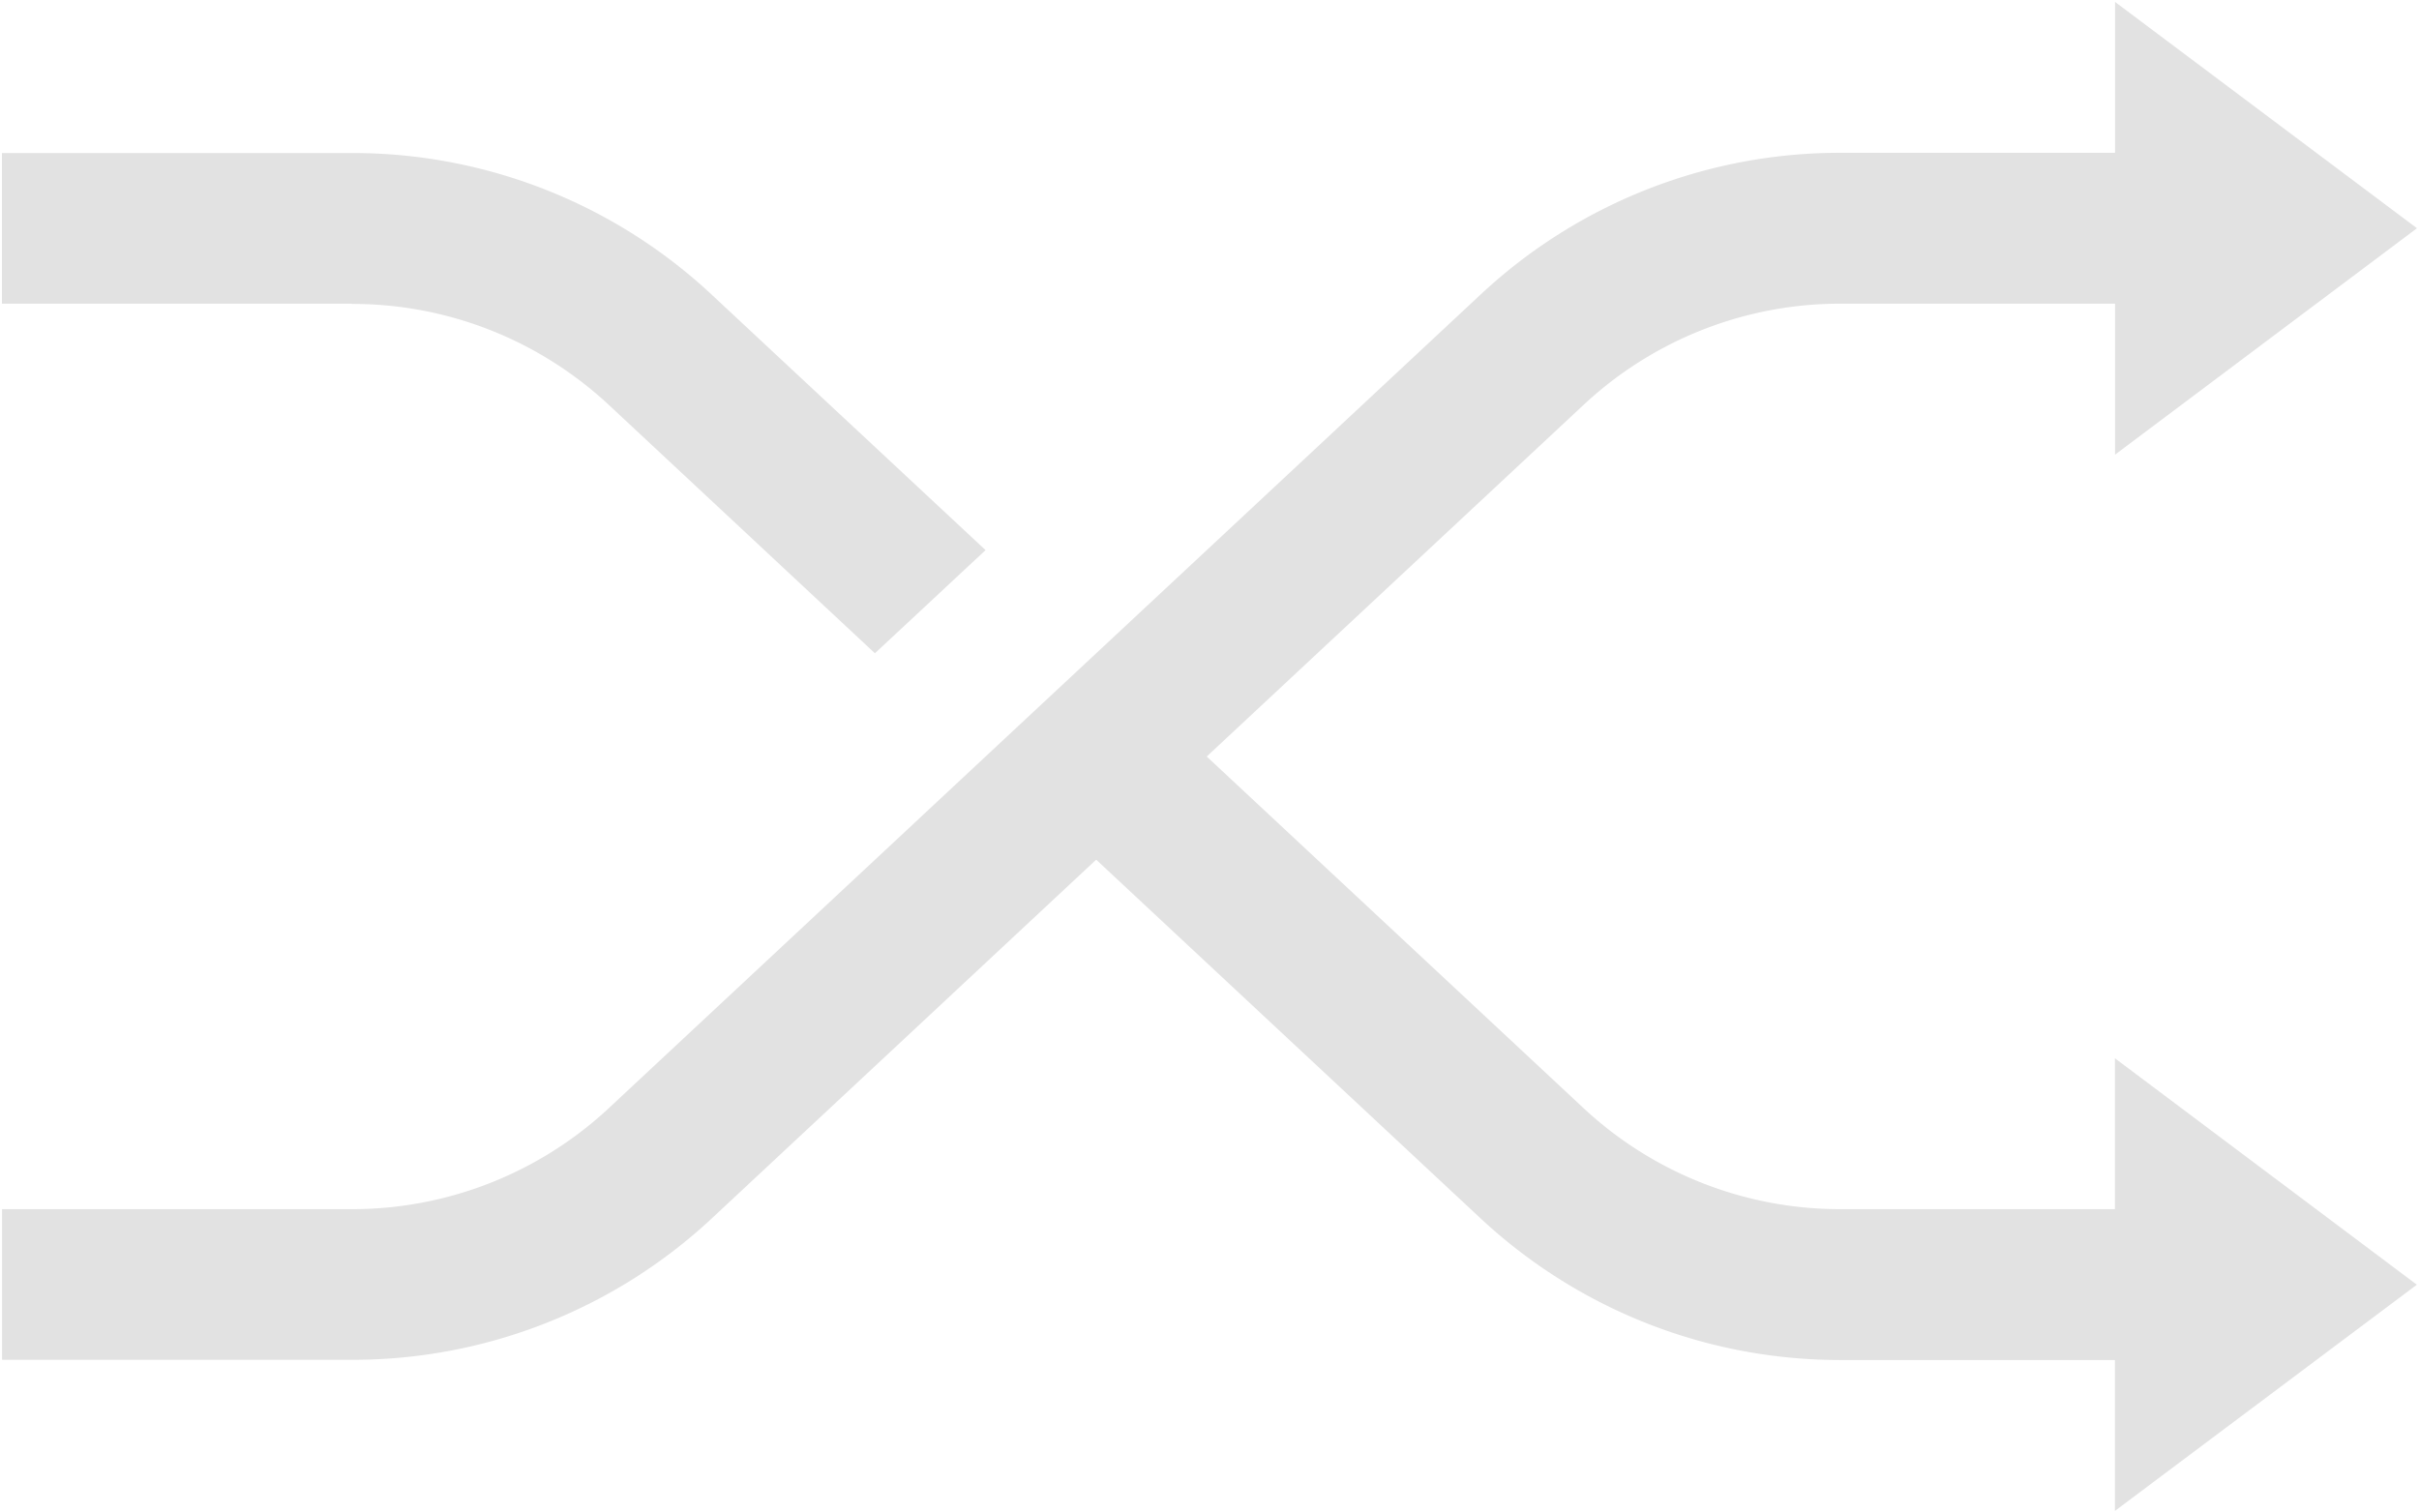 <svg xmlns="http://www.w3.org/2000/svg" width="21.383" height="13.367" viewBox="123.983 705.983 21.383 13.367"><g data-name="002-shuffle"><path d="M142.678 716.674h-2.425a3.323 3.323 0 0 1-2.275-.896l-3.328-3.106 3.329-3.107a3.321 3.321 0 0 1 2.276-.897h2.424v1.335l2.669-2.002-2.669-2.001v1.334h-2.424a4.65 4.65 0 0 0-3.187 1.256l-7.698 7.186a3.326 3.326 0 0 1-2.275.898h-3.094v1.332H127.096a4.653 4.653 0 0 0 3.184-1.255l3.393-3.167 3.394 3.168c.868.81 2 1.256 3.186 1.256h2.425v1.334l2.669-2-2.669-2.002v1.334Z" fill="#e2e2e2" fill-rule="evenodd" data-name="Path 68429"/><path d="M127.095 708.67c.846 0 1.653.318 2.273.896l2.349 2.193.978-.912-2.417-2.255a4.648 4.648 0 0 0-3.182-1.256H124v1.332h3.09c.003 0 .004.002.005.002Z" fill="#e2e2e2" fill-rule="evenodd" data-name="Path 68430"/></g></svg>